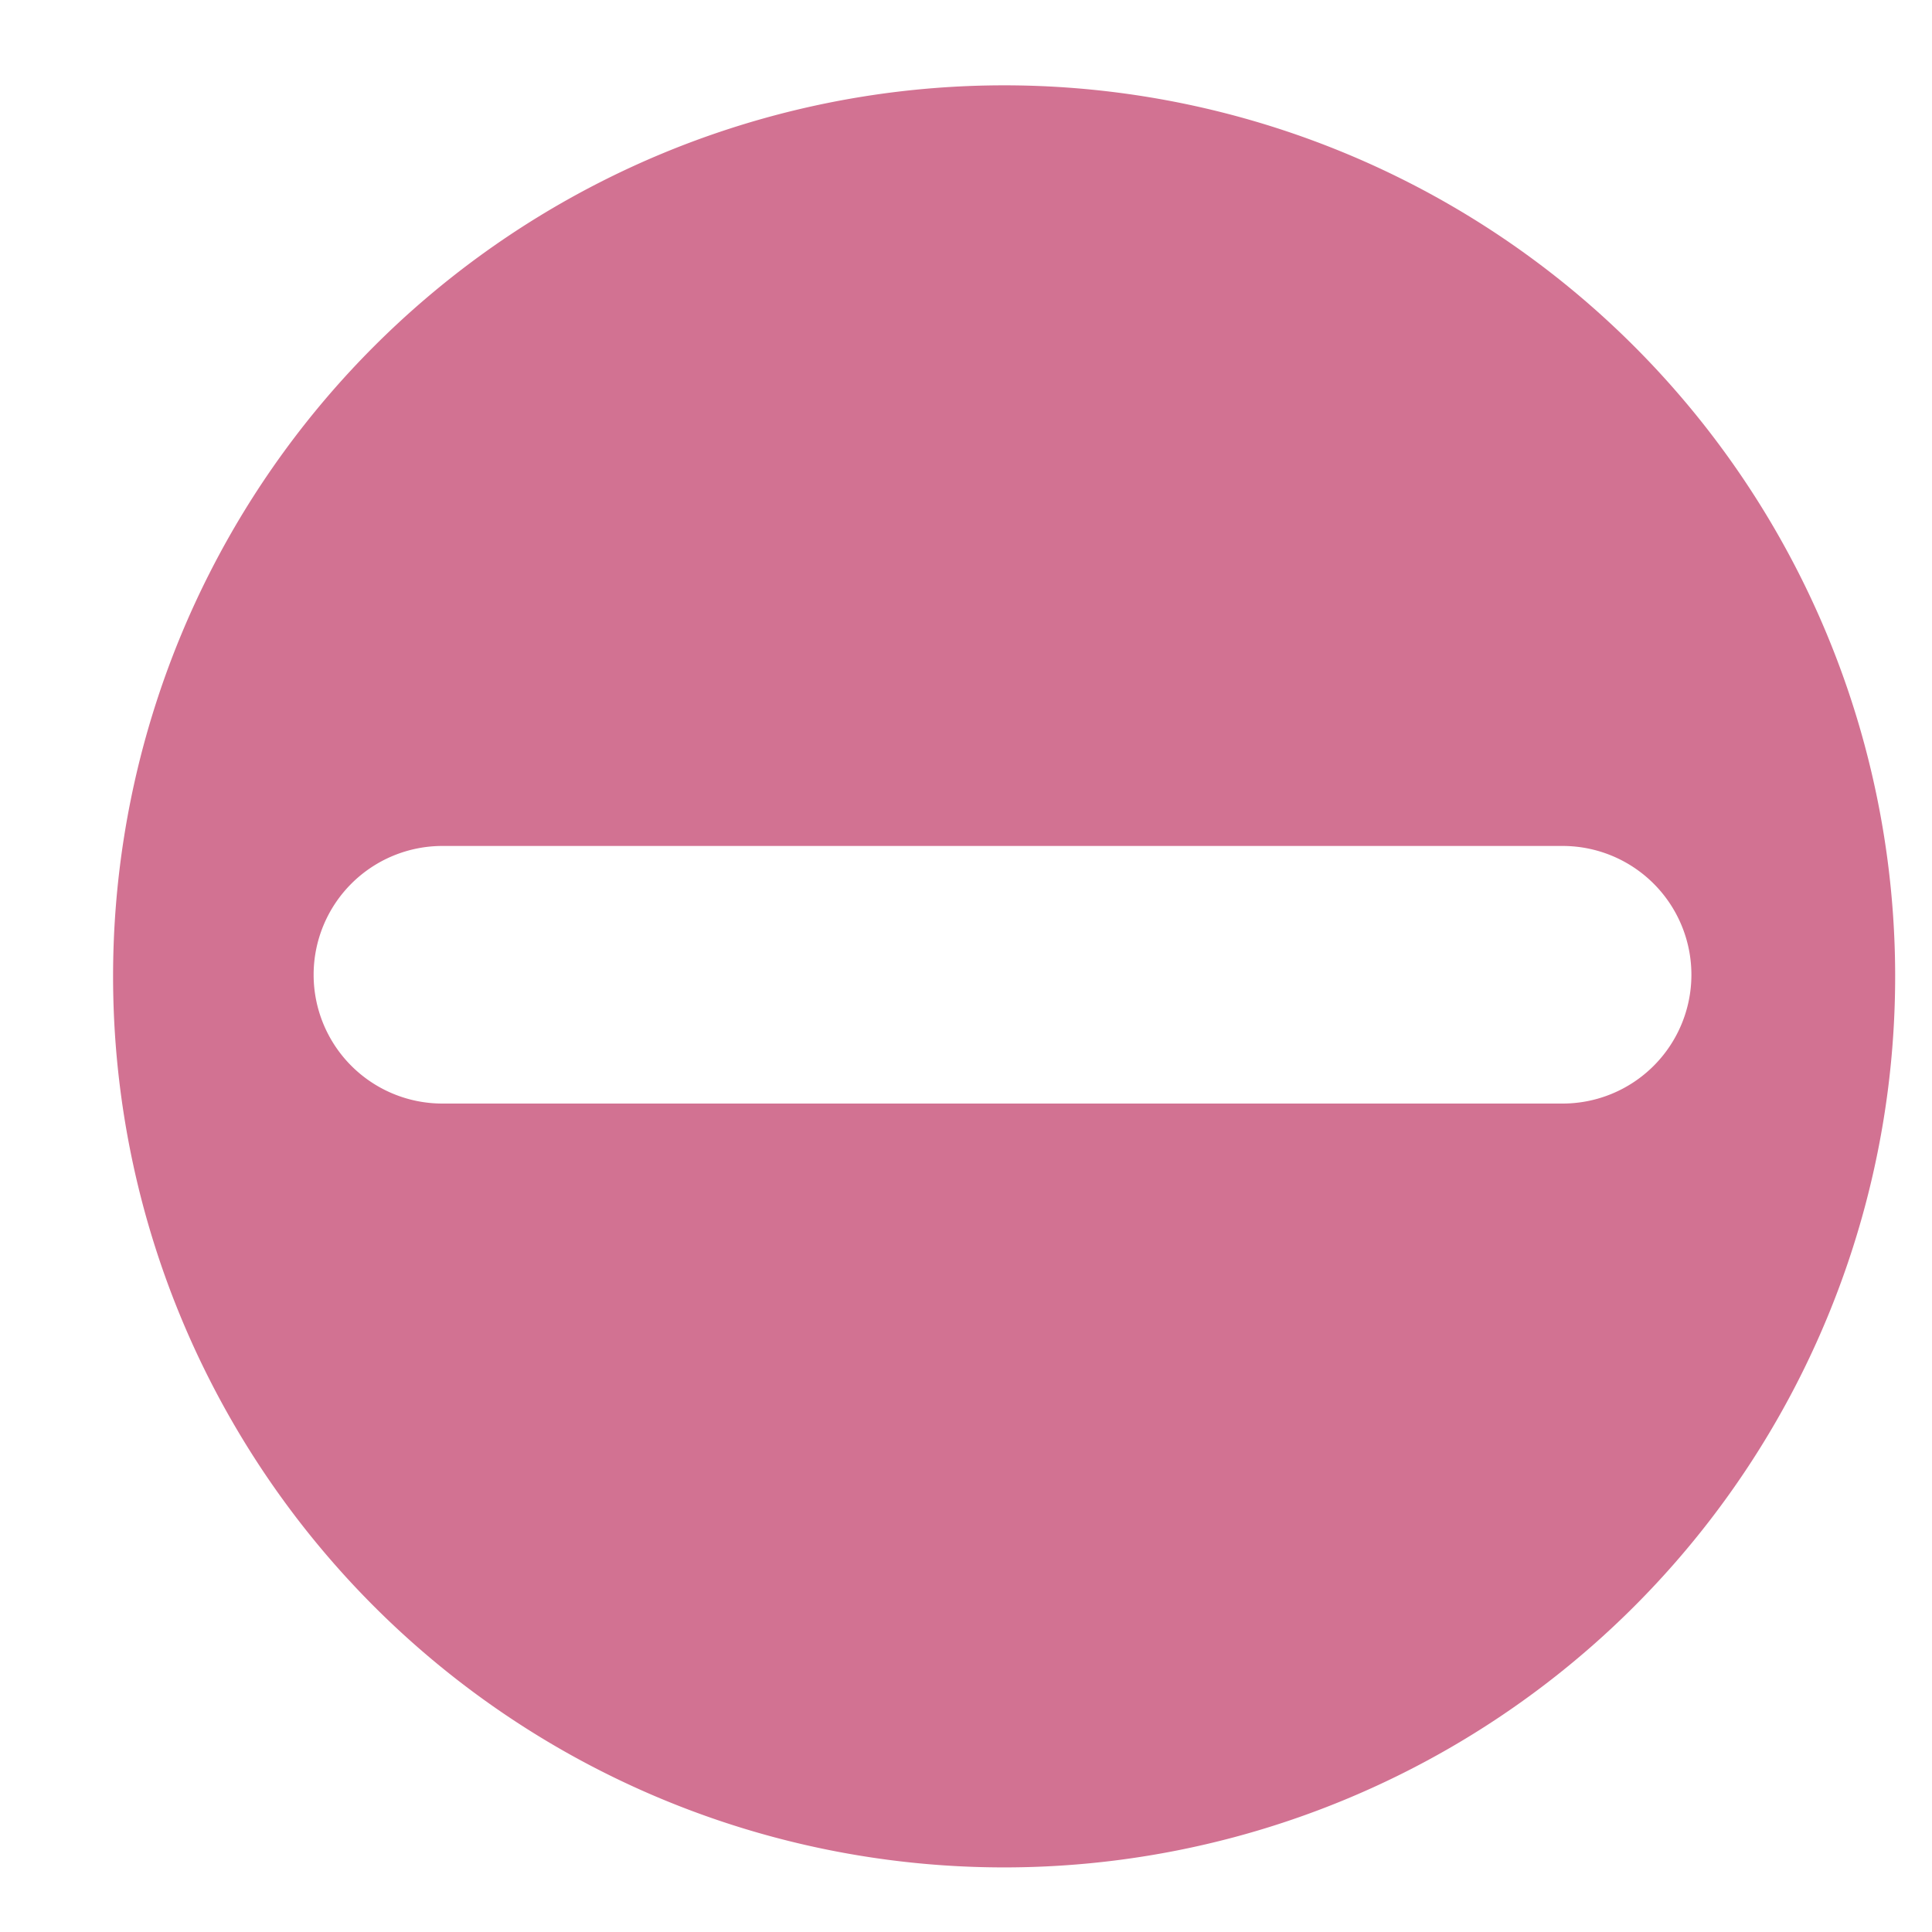 <svg width="15" height="15" fill="none" xmlns="http://www.w3.org/2000/svg"><path fill-rule="evenodd" clip-rule="evenodd" d="M2.892 12.46a6.918 6.918 0 109.784-9.783 6.918 6.918 0 00-9.784 9.783zm.543-5.892a1 1 0 100 2h8.697a1 1 0 100-2H3.435z" fill="#D27292"/></svg>